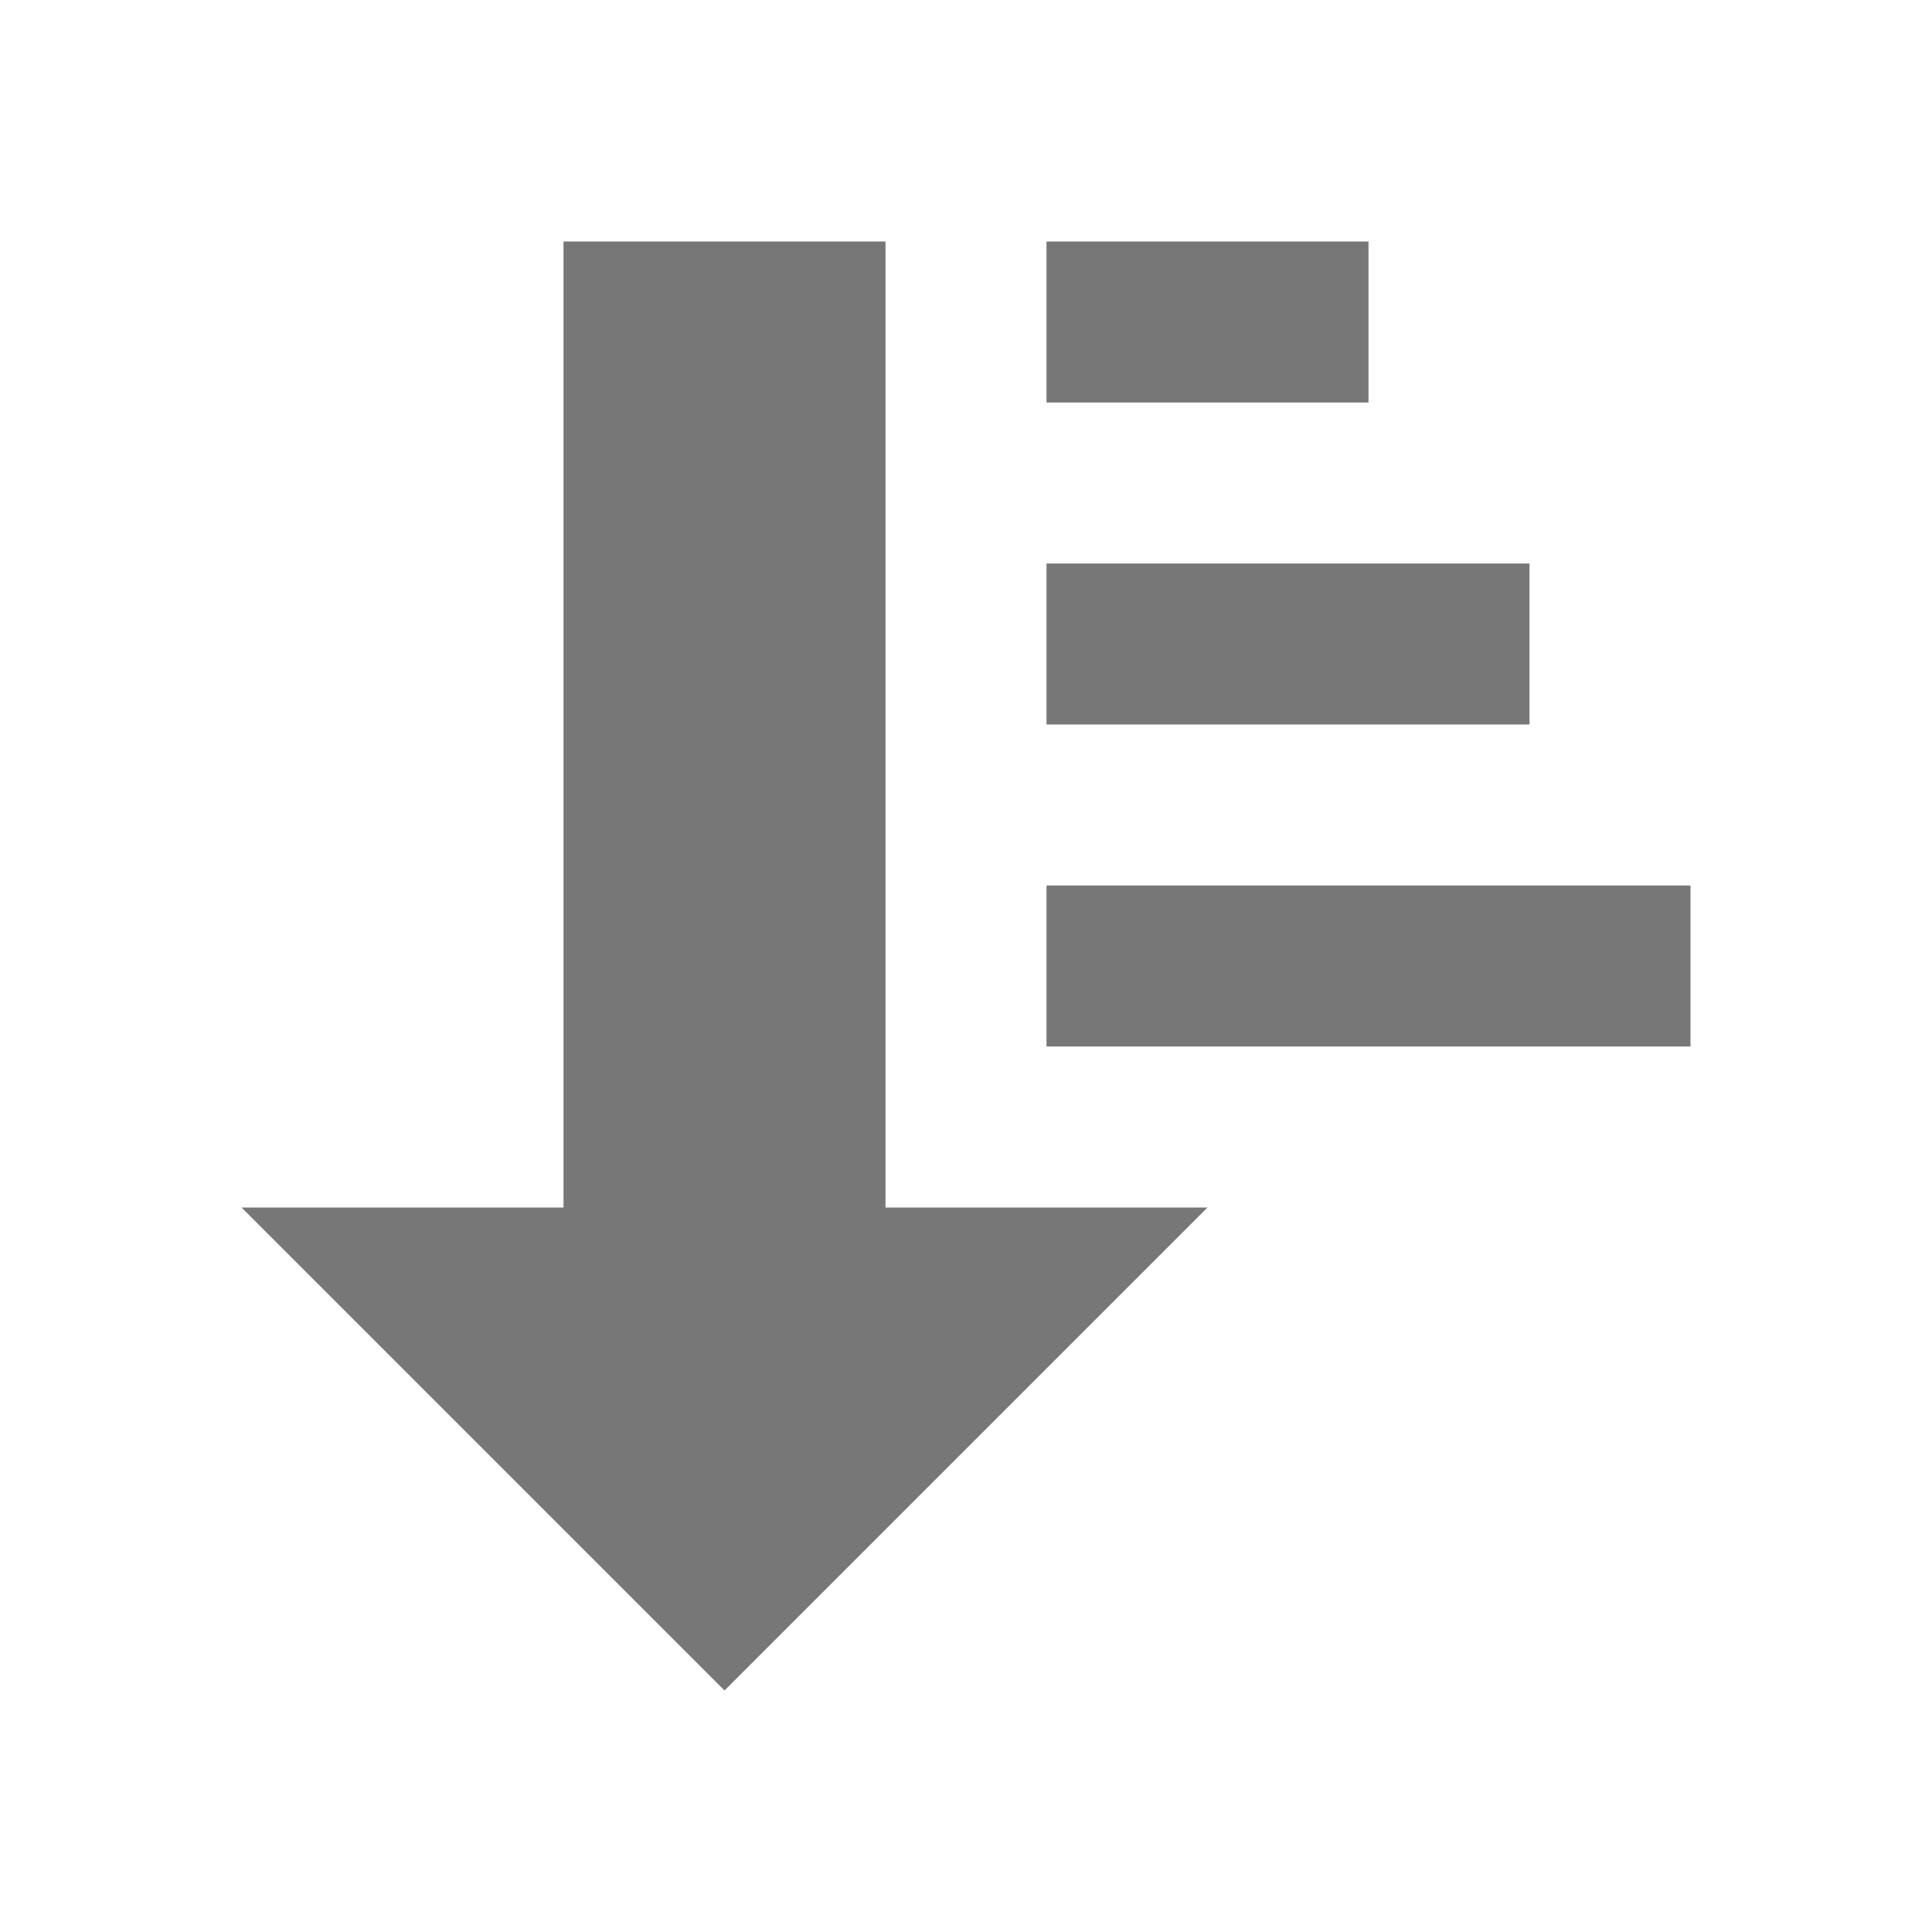 <?xml version="1.0" encoding="UTF-8" standalone="no"?>
<svg width="24px" height="24px" viewBox="0 0 24 24" version="1.1" xmlns="http://www.w3.org/2000/svg" xmlns:xlink="http://www.w3.org/1999/xlink">
    <!-- Generator: Sketch 40.1 (33804) - http://www.bohemiancoding.com/sketch -->
    <title>sort</title>
    <desc>Created with Sketch.</desc>
    <defs></defs>
    <g id="Page-1" stroke="none" stroke-width="1" fill="none" fill-rule="evenodd">
        <g id="sort" fill="#777777">
            <g id="Group-+-Rectangle-906-Copy-12" transform="translate(3, 3)">
                <g id="Group">
                    <g>
                        <g id="Rectangle-130-+-Triangle-30-+-Rectangle-131">
                            <rect id="Rectangle-130" x="4" y="0" width="4" height="16"></rect>
                            <polygon id="Triangle-30" points="0 12 12 12 6 18"></polygon>
                        </g>
                        <rect id="Rectangle-491" x="10" y="0" width="4" height="2"></rect>
                        <rect id="Rectangle-492" x="10" y="4" width="6" height="2"></rect>
                        <rect id="Rectangle-493" x="10" y="8" width="8" height="2"></rect>
                    </g>
                </g>
            </g>
        </g>
    </g>
</svg>